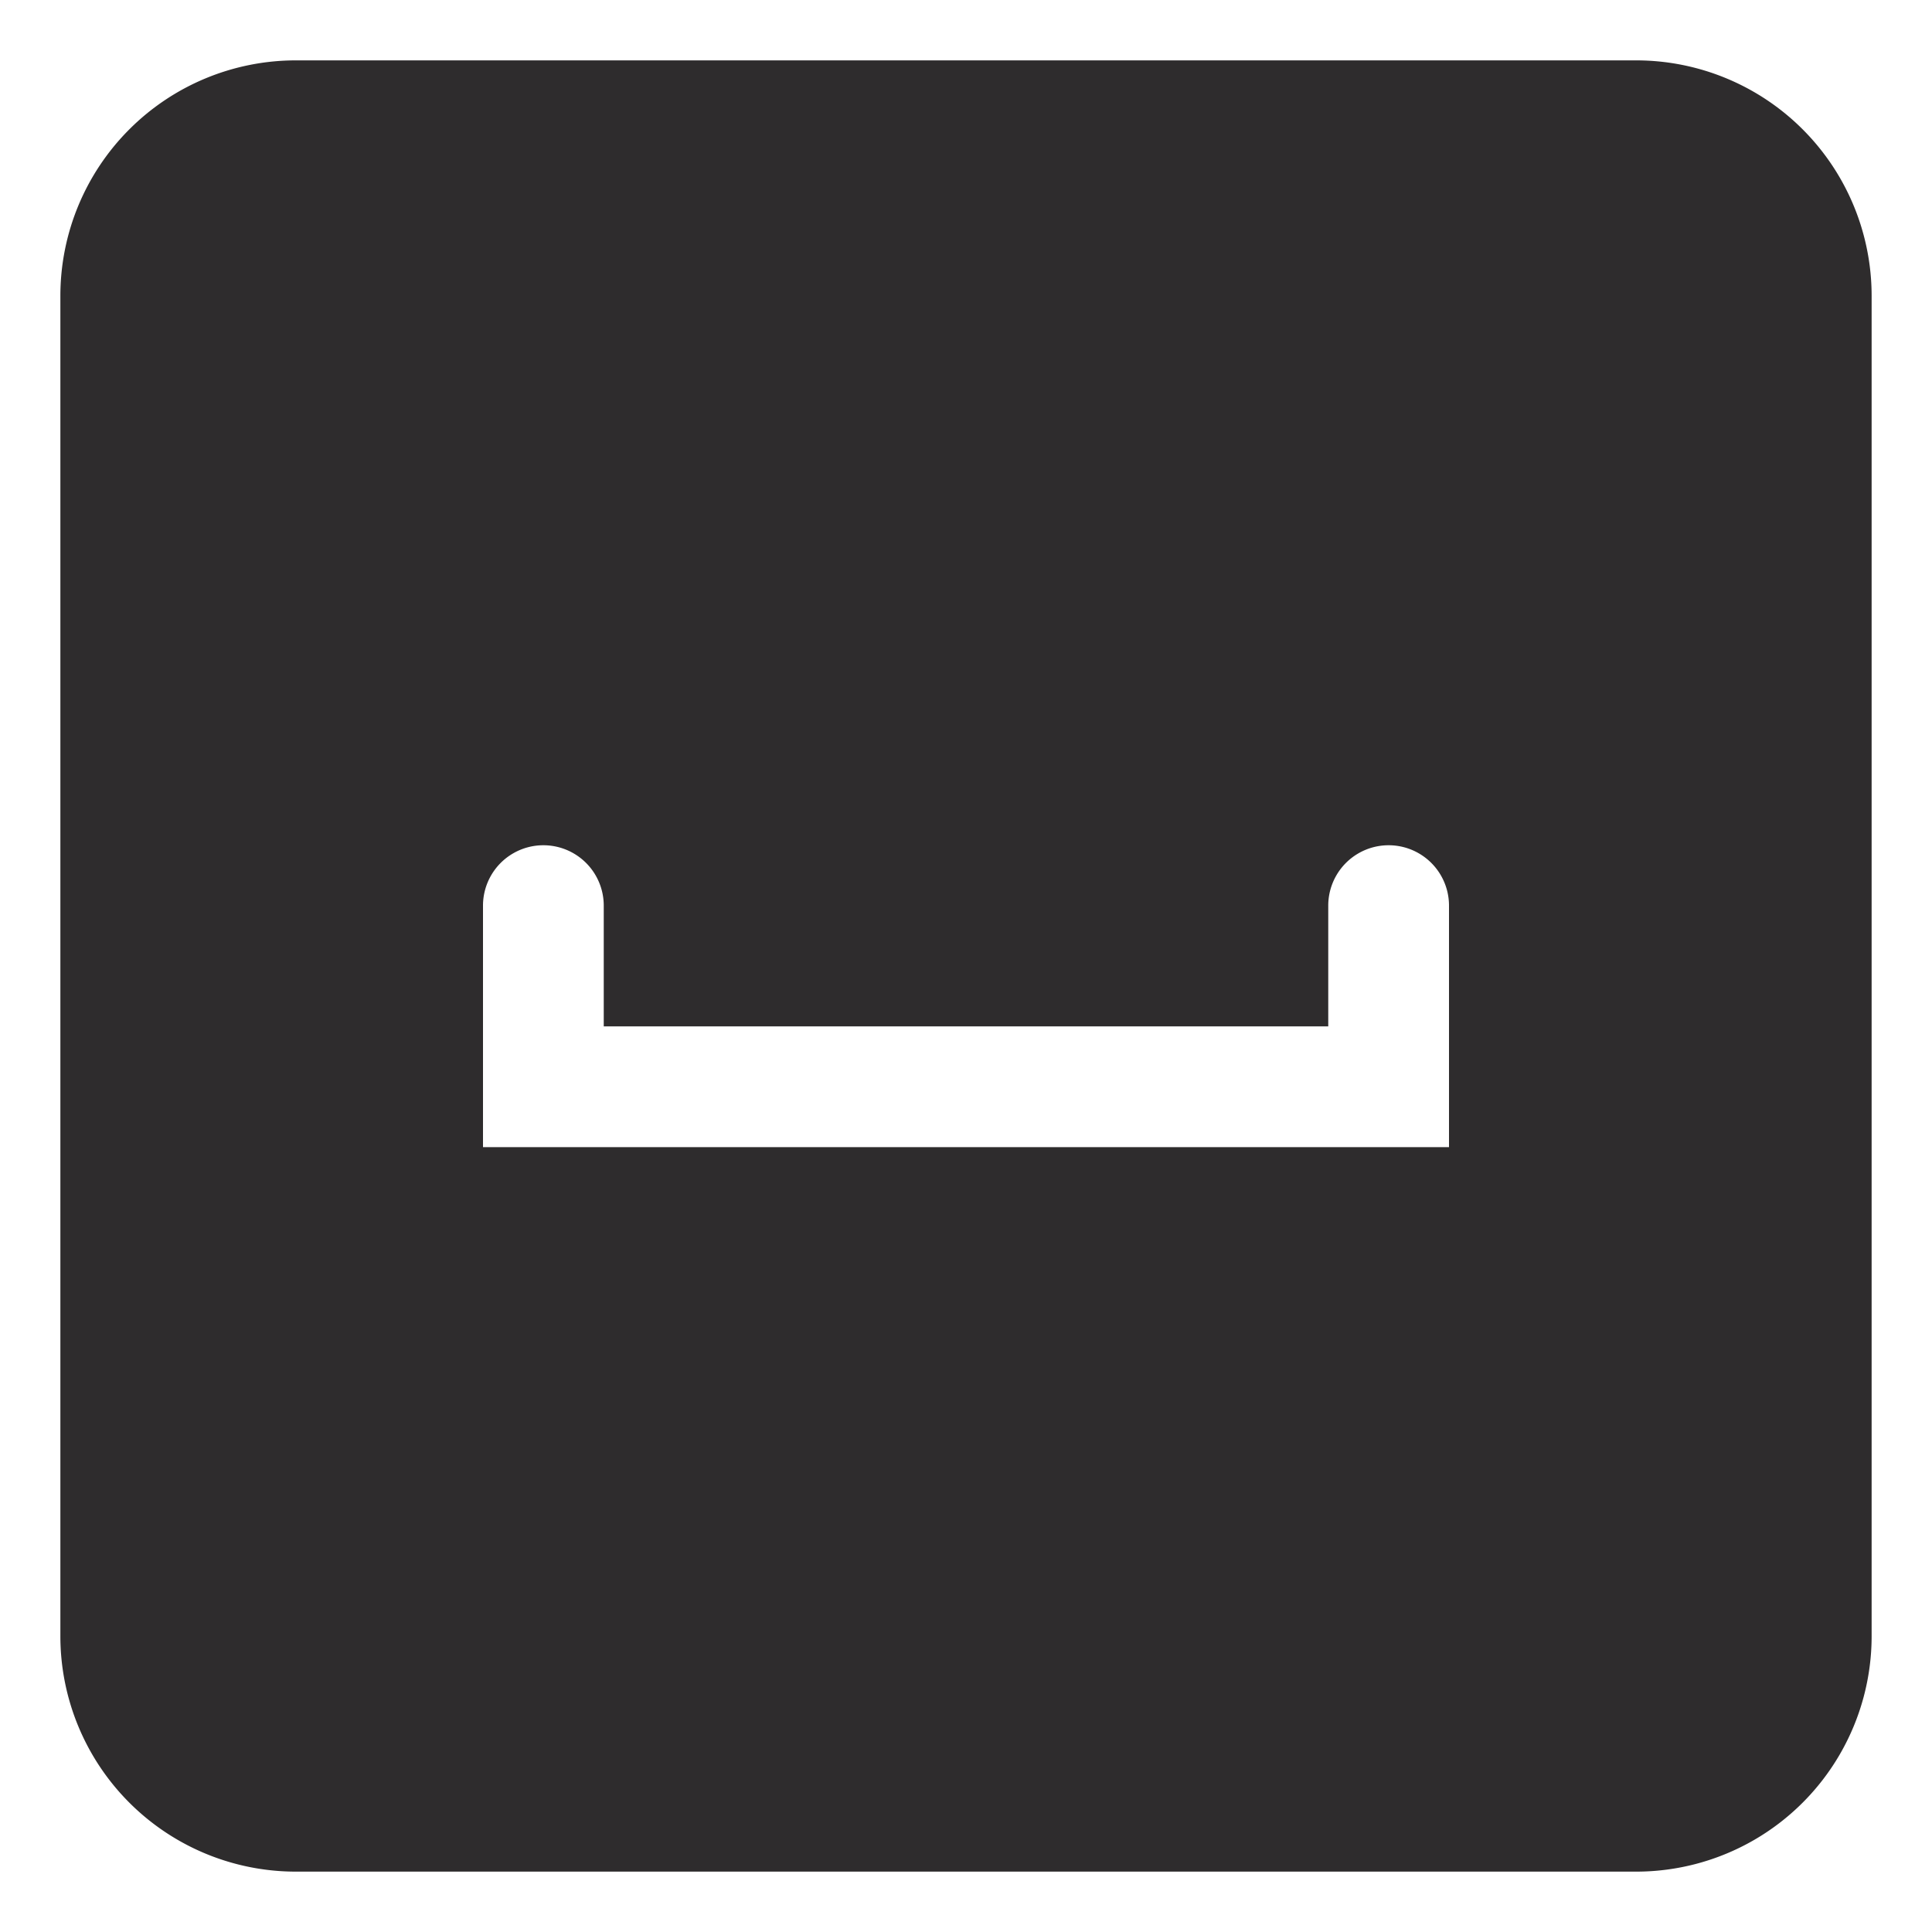 <svg viewBox="0 0 64 64" xmlns="http://www.w3.org/2000/svg"><path d="m54.2 2h-44.4a7.8 7.8 0 0 0 -7.8 7.8v44.4a7.8 7.8 0 0 0 7.8 7.8h44.4a7.8 7.8 0 0 0 7.8-7.8v-44.4a7.8 7.8 0 0 0 -7.8-7.8zm-6.2 36h-32v-8a2 2 0 0 1 4 0v4h24v-4a2 2 0 0 1 4 0z" fill="#2e2c2d"/></svg>